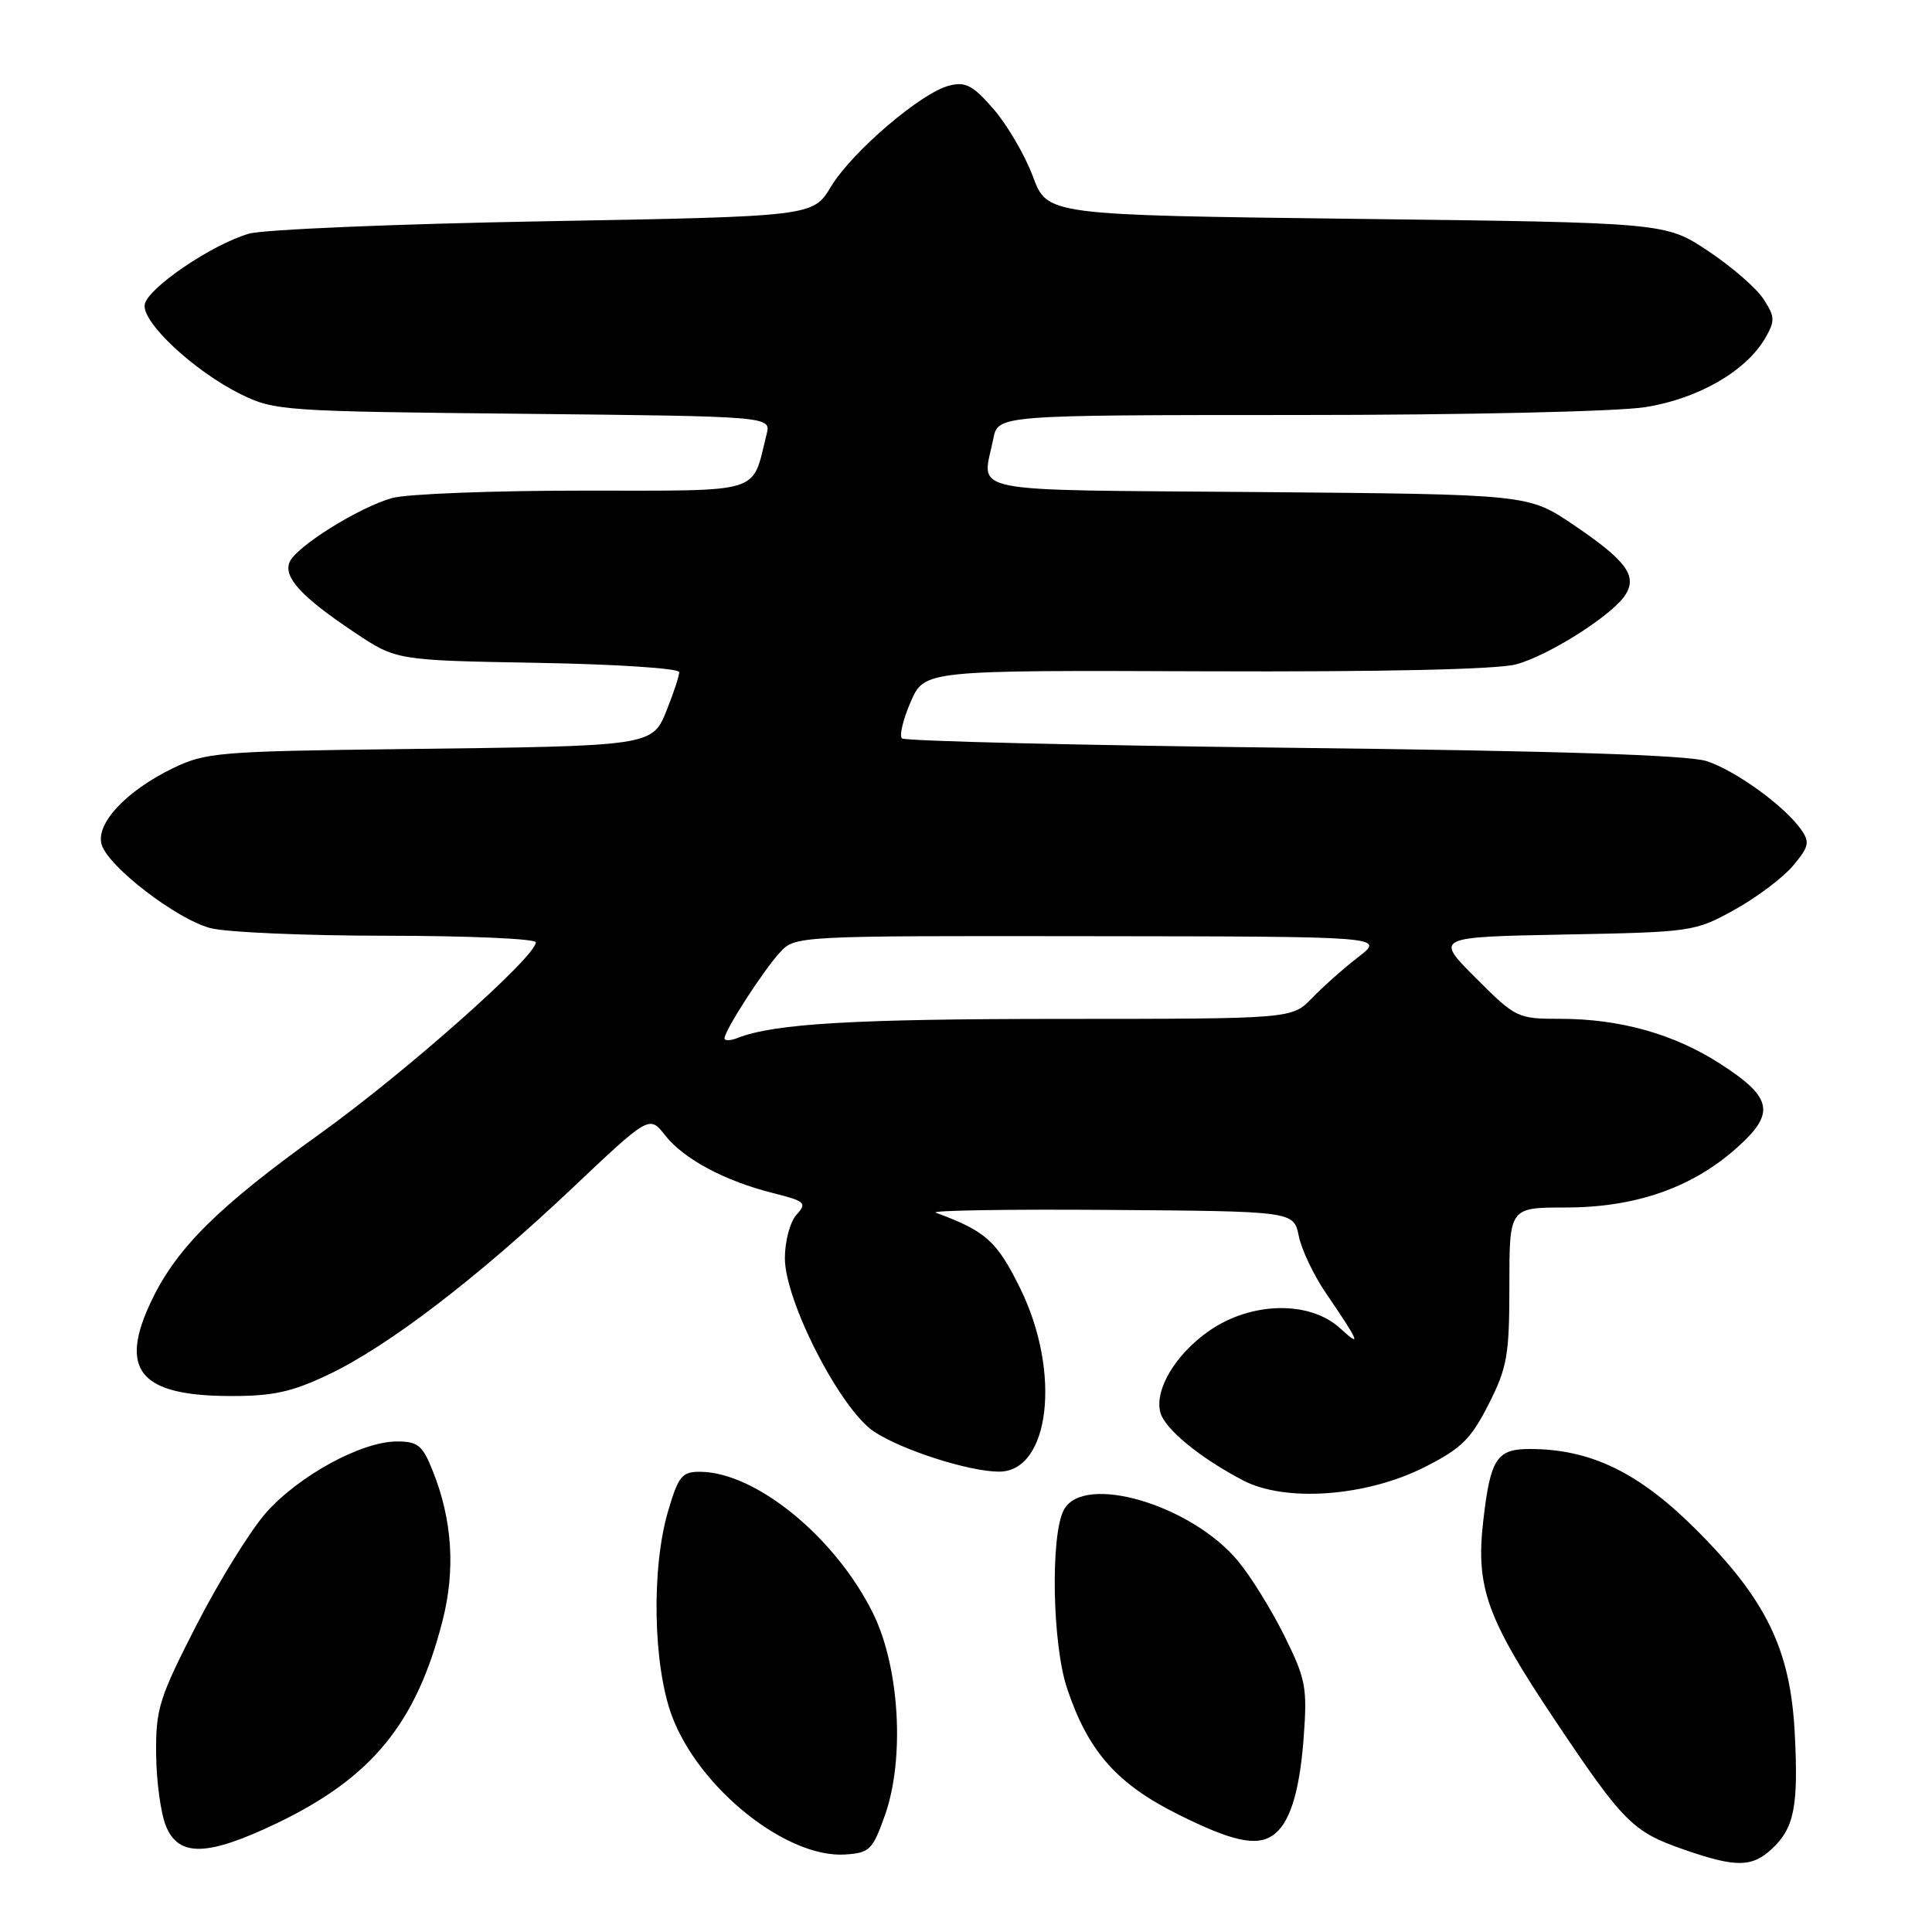 <?xml version="1.0" encoding="UTF-8" standalone="no"?>
<!DOCTYPE svg PUBLIC "-//W3C//DTD SVG 1.1//EN" "http://www.w3.org/Graphics/SVG/1.1/DTD/svg11.dtd" >
<svg xmlns="http://www.w3.org/2000/svg" xmlns:xlink="http://www.w3.org/1999/xlink" version="1.1" viewBox="0 0 256 256">
 <g >
 <path fill="currentColor"
d=" M 234.80 244.97 C 237.75 242.22 238.32 239.33 237.81 229.59 C 237.23 218.49 234.00 211.89 224.56 202.50 C 217.07 195.06 210.71 192.00 202.70 192.00 C 198.31 192.00 197.48 193.28 196.53 201.60 C 195.54 210.33 197.01 214.43 205.93 227.77 C 215.15 241.55 216.32 242.73 223.25 245.12 C 230.05 247.47 232.15 247.44 234.80 244.97 Z  M 117.27 240.50 C 119.90 233.03 119.20 220.98 115.72 213.85 C 110.79 203.78 100.20 195.08 92.79 195.02 C 90.38 195.00 89.90 195.58 88.54 200.18 C 86.29 207.76 86.53 220.66 89.04 227.39 C 92.63 236.97 104.22 246.24 112.00 245.73 C 115.23 245.52 115.63 245.12 117.27 240.50 Z  M 36.68 241.59 C 49.27 235.55 55.15 228.37 58.63 214.80 C 60.37 208.01 59.94 201.40 57.34 194.90 C 55.99 191.51 55.37 191.00 52.59 191.00 C 47.90 191.00 39.57 195.55 35.23 200.47 C 33.15 202.84 29.01 209.53 26.03 215.34 C 21.07 225.03 20.63 226.44 20.69 232.44 C 20.72 236.04 21.31 240.33 22.00 241.99 C 23.69 246.09 27.51 245.98 36.68 241.59 Z  M 168.60 243.23 C 170.86 241.73 172.18 237.61 172.73 230.42 C 173.24 223.58 173.05 222.55 170.19 216.76 C 168.48 213.32 165.72 208.85 164.04 206.84 C 157.83 199.37 143.58 195.18 140.97 200.06 C 139.17 203.41 139.43 217.81 141.38 223.68 C 144.17 232.04 147.95 236.34 156.07 240.40 C 163.15 243.94 166.43 244.68 168.60 243.23 Z  M 188.77 194.40 C 193.64 191.94 194.91 190.68 197.25 186.07 C 199.72 181.19 200.00 179.60 200.00 170.32 C 200.00 160.00 200.00 160.00 207.46 160.00 C 216.67 160.00 224.16 157.40 230.05 152.17 C 235.33 147.50 234.92 145.44 227.85 140.90 C 221.77 137.00 214.62 135.00 206.76 135.00 C 201.07 135.00 200.85 134.89 195.54 129.58 C 190.12 124.16 190.12 124.16 207.31 123.83 C 224.20 123.51 224.59 123.45 229.83 120.55 C 232.77 118.92 236.25 116.30 237.58 114.72 C 239.68 112.23 239.83 111.59 238.68 109.95 C 236.48 106.81 229.98 102.10 226.13 100.85 C 223.65 100.05 206.30 99.49 171.33 99.09 C 143.19 98.76 119.87 98.20 119.51 97.84 C 119.14 97.48 119.67 95.30 120.67 93.00 C 122.50 88.81 122.50 88.81 159.73 88.95 C 183.20 89.04 198.41 88.70 200.89 88.03 C 205.29 86.84 213.79 81.42 215.42 78.75 C 216.95 76.25 215.42 74.22 208.43 69.50 C 202.50 65.50 202.50 65.50 166.75 65.20 C 126.94 64.87 130.15 65.52 131.62 58.13 C 132.25 55.00 132.25 55.00 171.88 54.99 C 194.16 54.99 214.34 54.53 218.00 53.95 C 225.04 52.84 231.40 49.16 233.94 44.74 C 235.22 42.51 235.19 41.94 233.66 39.61 C 232.72 38.16 229.41 35.30 226.31 33.24 C 220.68 29.50 220.68 29.50 179.73 29.00 C 138.78 28.50 138.78 28.50 136.87 23.40 C 135.83 20.60 133.49 16.59 131.68 14.49 C 128.94 11.32 127.95 10.79 125.79 11.34 C 122.07 12.27 112.92 20.09 110.11 24.73 C 107.72 28.68 107.72 28.68 72.11 29.32 C 52.53 29.67 34.92 30.41 33.00 30.96 C 28.13 32.36 19.60 38.14 19.18 40.33 C 18.73 42.65 25.71 49.18 31.90 52.23 C 36.35 54.43 37.57 54.51 69.34 54.83 C 102.17 55.17 102.17 55.17 101.58 57.54 C 99.56 65.58 101.45 65.00 77.27 65.01 C 65.30 65.01 53.91 65.45 51.97 65.99 C 47.53 67.23 39.13 72.49 38.35 74.53 C 37.58 76.53 40.00 79.14 46.92 83.76 C 52.50 87.50 52.50 87.50 71.25 87.83 C 81.56 88.01 90.00 88.56 90.00 89.06 C 90.00 89.55 89.28 91.75 88.41 93.93 C 86.42 98.91 86.82 98.85 53.00 99.26 C 29.07 99.55 27.22 99.71 22.94 101.78 C 16.67 104.82 12.61 109.19 13.48 111.95 C 14.41 114.88 23.29 121.71 27.80 122.96 C 29.83 123.53 40.39 123.99 51.25 123.99 C 62.11 124.00 71.00 124.39 71.00 124.86 C 71.00 126.78 53.76 142.07 42.46 150.18 C 29.01 159.83 23.50 165.27 20.14 172.21 C 15.65 181.50 18.45 184.96 30.50 184.98 C 36.14 185.00 38.66 184.45 43.50 182.15 C 51.40 178.40 63.11 169.45 75.77 157.49 C 86.04 147.78 86.04 147.78 88.12 150.42 C 90.59 153.57 96.00 156.47 102.40 158.08 C 106.72 159.17 106.96 159.39 105.54 160.96 C 104.69 161.90 104.00 164.47 104.00 166.71 C 104.00 172.42 111.37 186.75 115.82 189.70 C 119.53 192.15 128.43 195.00 132.38 195.00 C 139.13 195.00 140.65 181.82 135.18 170.71 C 132.09 164.44 130.63 163.13 124.00 160.69 C 123.17 160.39 133.51 160.22 146.96 160.32 C 171.42 160.50 171.42 160.50 172.09 163.76 C 172.45 165.56 174.05 168.93 175.63 171.25 C 180.17 177.92 180.48 178.67 177.57 176.00 C 173.55 172.32 165.82 172.46 160.25 176.32 C 155.78 179.42 152.96 184.12 153.75 187.15 C 154.32 189.33 158.98 193.16 164.71 196.16 C 170.30 199.09 181.04 198.31 188.77 194.40 Z  M 96.00 137.59 C 96.00 136.57 101.07 128.69 103.30 126.25 C 105.35 124.00 105.35 124.00 144.42 124.05 C 183.50 124.09 183.50 124.09 180.00 126.80 C 178.07 128.28 175.31 130.74 173.85 132.25 C 171.20 135.00 171.20 135.00 140.85 135.01 C 113.16 135.01 102.59 135.63 97.75 137.53 C 96.79 137.91 96.00 137.93 96.00 137.59 Z "/>
</g>
</svg>